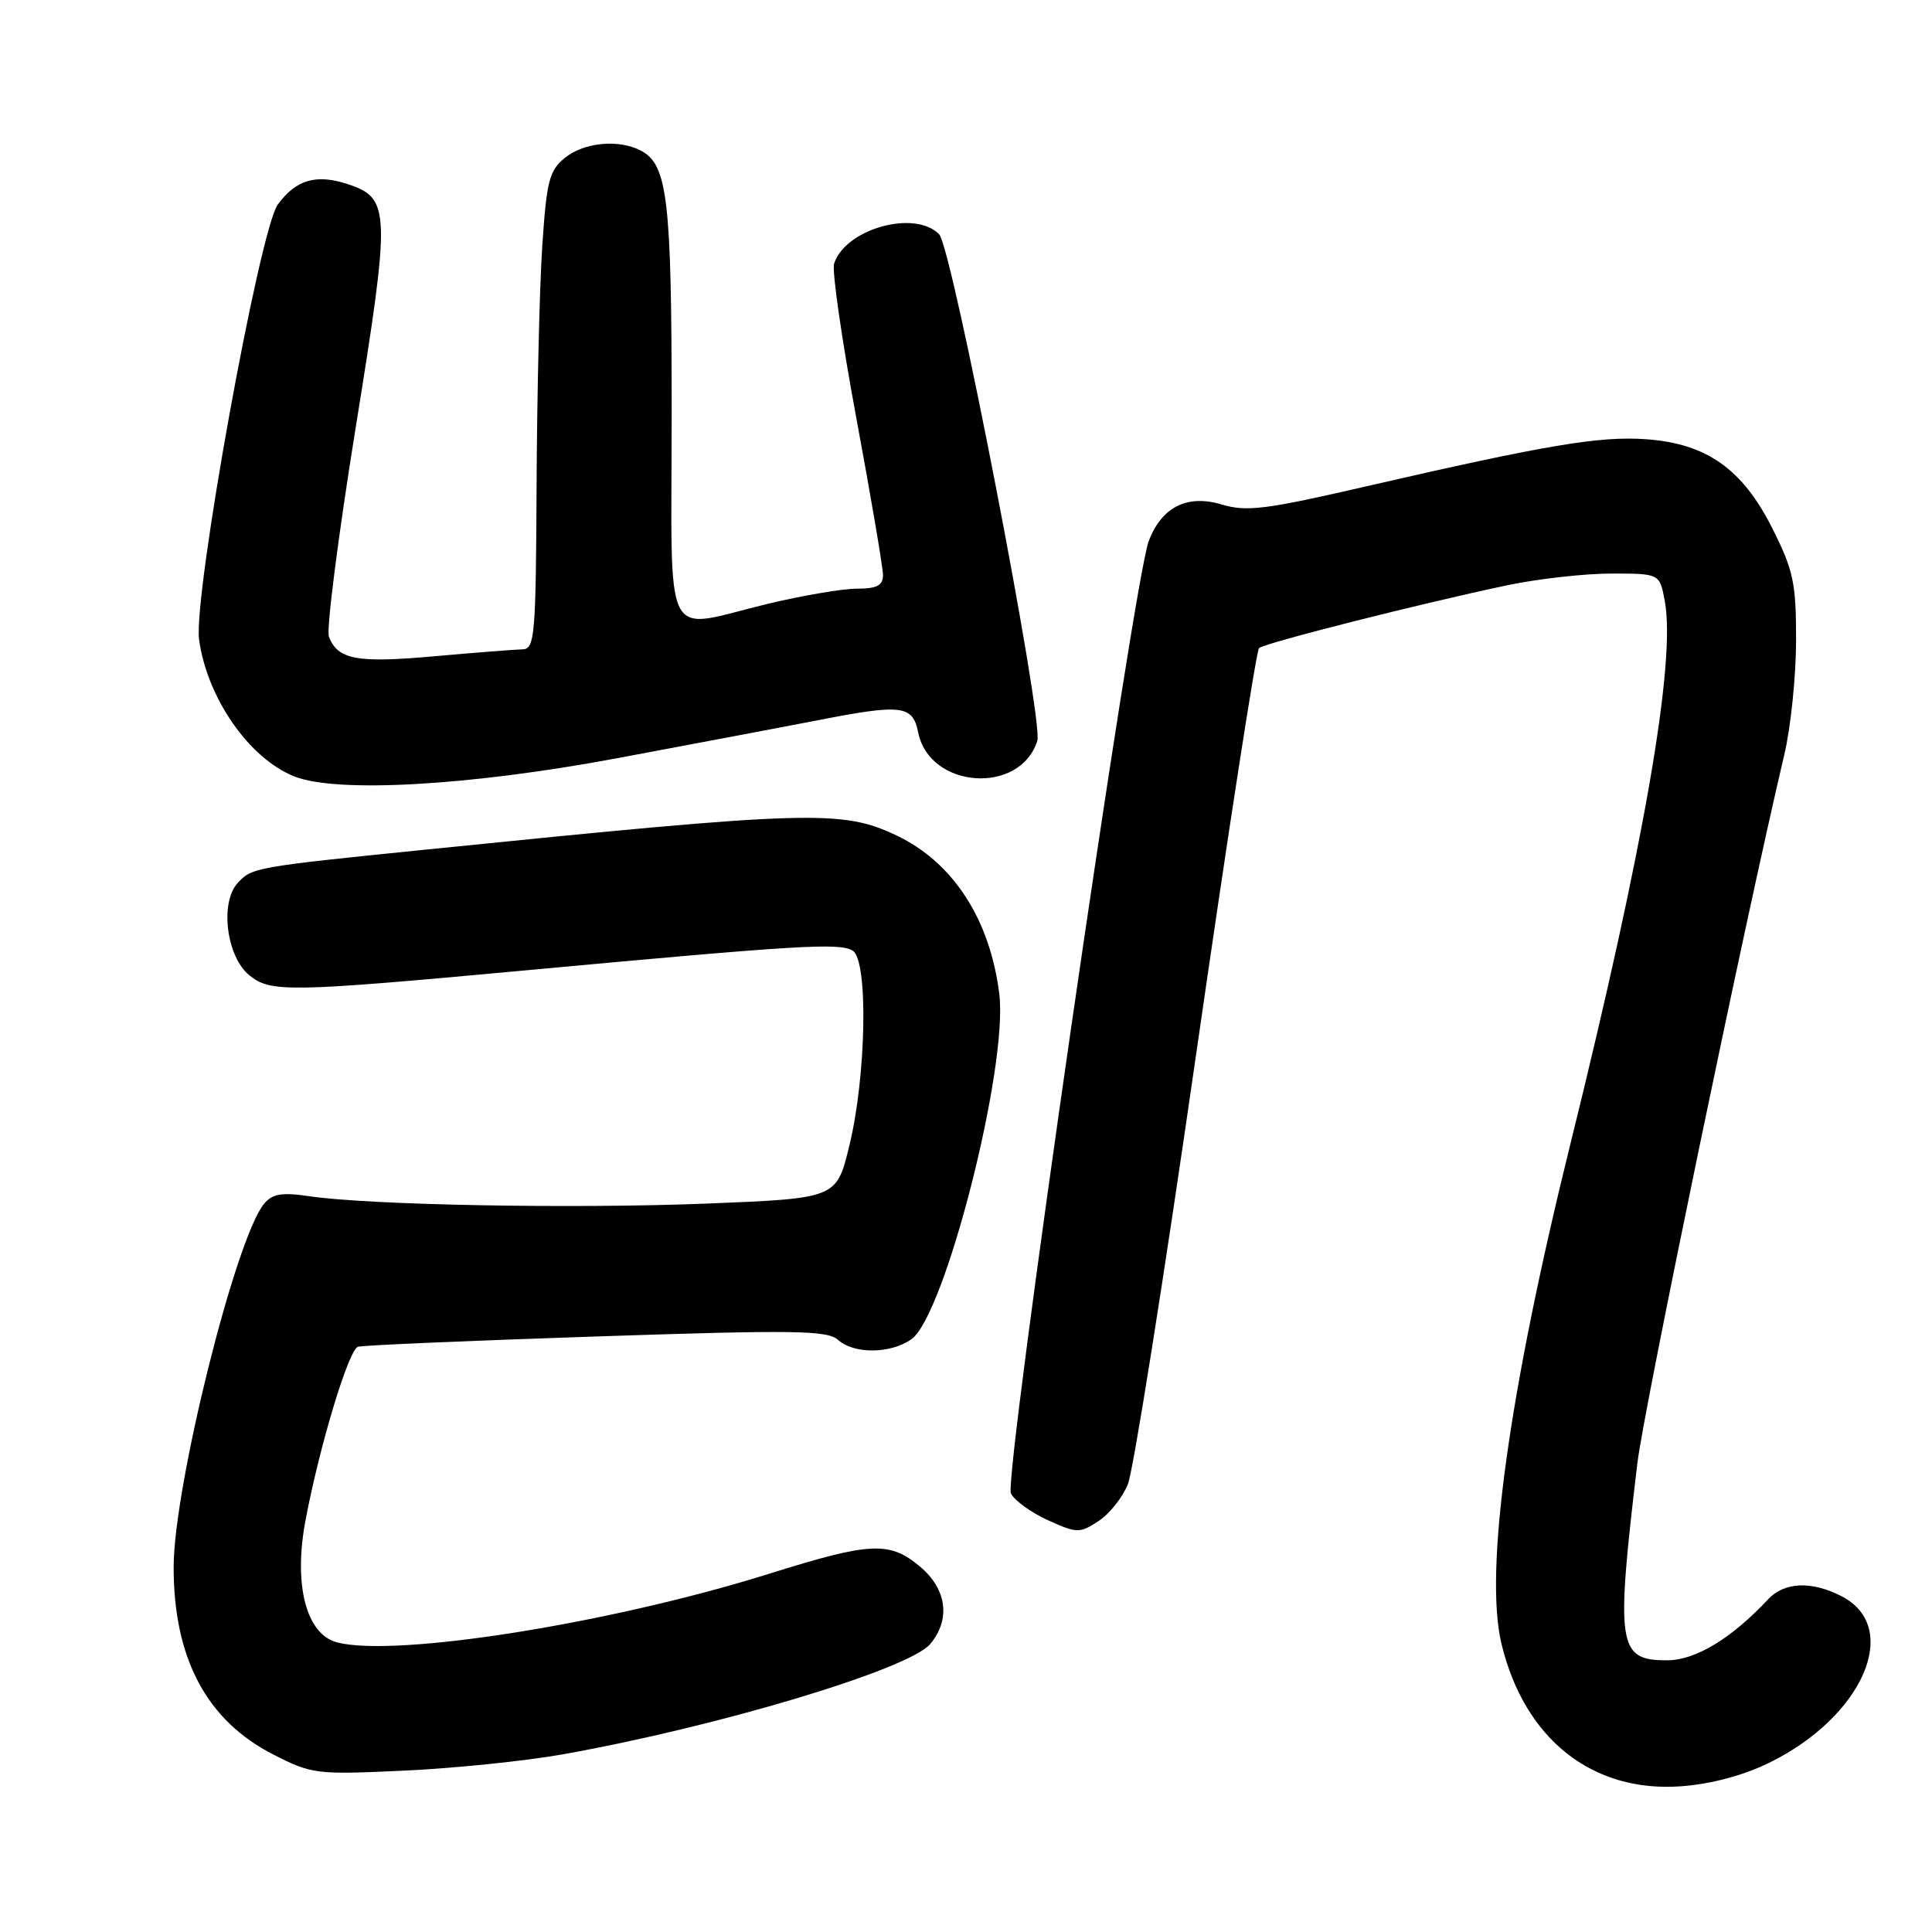 <?xml version="1.0" encoding="UTF-8" standalone="no"?>
<!DOCTYPE svg PUBLIC "-//W3C//DTD SVG 1.1//EN" "http://www.w3.org/Graphics/SVG/1.1/DTD/svg11.dtd" >
<svg xmlns="http://www.w3.org/2000/svg" xmlns:xlink="http://www.w3.org/1999/xlink" version="1.1" viewBox="0 0 256 256">
 <g >
 <path fill="currentColor"
d=" M 234.42 233.58 C 246.85 227.50 252.02 215.65 244.04 211.52 C 240.06 209.46 236.44 209.61 234.29 211.91 C 229.43 217.11 224.65 220.00 220.90 220.00 C 214.35 220.00 214.07 218.15 216.96 193.88 C 217.83 186.65 231.27 121.82 236.43 100.00 C 237.28 96.42 237.98 89.63 237.99 84.91 C 238.00 77.28 237.65 75.62 234.89 70.10 C 230.92 62.16 226.17 58.78 218.13 58.20 C 211.96 57.76 204.90 58.95 181.09 64.43 C 167.71 67.52 165.19 67.84 161.89 66.85 C 157.32 65.48 153.95 67.16 152.22 71.67 C 150.18 76.99 132.95 196.03 133.95 197.90 C 134.46 198.86 136.69 200.46 138.91 201.46 C 142.72 203.18 143.07 203.18 145.55 201.56 C 146.99 200.62 148.75 198.42 149.45 196.67 C 150.16 194.93 154.21 169.43 158.45 140.00 C 162.69 110.58 166.46 86.22 166.83 85.88 C 167.57 85.20 188.40 79.93 199.82 77.53 C 203.84 76.69 210.01 76.00 213.52 76.00 C 219.91 76.00 219.91 76.00 220.59 79.62 C 222.10 87.67 217.85 112.12 208.09 151.56 C 199.91 184.62 196.65 208.21 198.95 217.80 C 201.98 230.42 210.98 237.56 222.76 236.69 C 226.71 236.40 231.00 235.26 234.42 233.58 Z  M 74.50 232.47 C 94.94 228.85 120.41 221.21 123.25 217.85 C 125.99 214.60 125.47 210.58 121.92 207.59 C 117.88 204.19 115.37 204.31 101.92 208.53 C 80.95 215.10 52.59 219.62 44.72 217.64 C 40.56 216.60 38.85 209.99 40.50 201.35 C 42.39 191.41 46.20 178.85 47.43 178.45 C 48.02 178.26 62.21 177.65 78.96 177.09 C 105.29 176.21 109.64 176.27 111.04 177.54 C 113.15 179.44 117.98 179.41 120.76 177.46 C 125.20 174.35 133.61 141.35 132.41 131.70 C 131.19 121.82 126.28 114.26 118.81 110.71 C 111.56 107.27 107.46 107.40 56.50 112.57 C 33.73 114.88 33.36 114.95 31.48 117.02 C 29.10 119.65 30.02 126.79 33.05 129.24 C 35.87 131.52 38.23 131.48 69.50 128.59 C 105.99 125.21 111.29 124.89 113.00 125.98 C 115.07 127.30 114.79 142.64 112.53 151.86 C 110.84 158.79 110.84 158.79 93.67 159.48 C 75.95 160.18 48.95 159.69 40.94 158.50 C 37.32 157.97 36.10 158.18 34.99 159.51 C 31.23 164.04 23.03 196.96 23.01 207.60 C 22.99 219.73 27.37 227.97 36.23 232.49 C 41.32 235.09 41.91 235.16 53.50 234.62 C 60.10 234.32 69.55 233.35 74.50 232.47 Z  M 81.66 100.49 C 92.02 98.55 103.92 96.30 108.10 95.49 C 119.51 93.25 120.93 93.42 121.66 97.04 C 123.15 104.52 135.16 105.38 137.45 98.16 C 138.30 95.46 126.16 32.79 124.44 31.04 C 121.20 27.74 111.98 30.33 110.52 34.95 C 110.22 35.88 111.56 45.13 113.49 55.52 C 115.42 65.91 117.00 75.21 117.00 76.20 C 117.00 77.58 116.20 78.00 113.56 78.00 C 111.67 78.00 106.39 78.90 101.81 79.99 C 87.53 83.42 89.00 86.31 89.00 54.65 C 89.00 26.45 88.46 21.85 84.96 19.98 C 82.04 18.42 77.42 18.84 74.86 20.91 C 72.77 22.60 72.43 23.95 71.85 32.66 C 71.49 38.07 71.16 52.29 71.10 64.25 C 71.01 84.25 70.86 86.00 69.25 86.04 C 68.29 86.06 63.02 86.47 57.54 86.96 C 47.27 87.88 44.75 87.41 43.58 84.36 C 43.23 83.42 44.82 70.99 47.12 56.72 C 51.80 27.73 51.75 26.25 45.99 24.37 C 41.87 23.03 39.20 23.83 36.81 27.10 C 34.37 30.45 25.59 78.96 26.38 84.75 C 27.44 92.49 33.01 100.50 39.00 102.88 C 44.62 105.11 62.11 104.13 81.66 100.49 Z "/>
</g>
</svg>